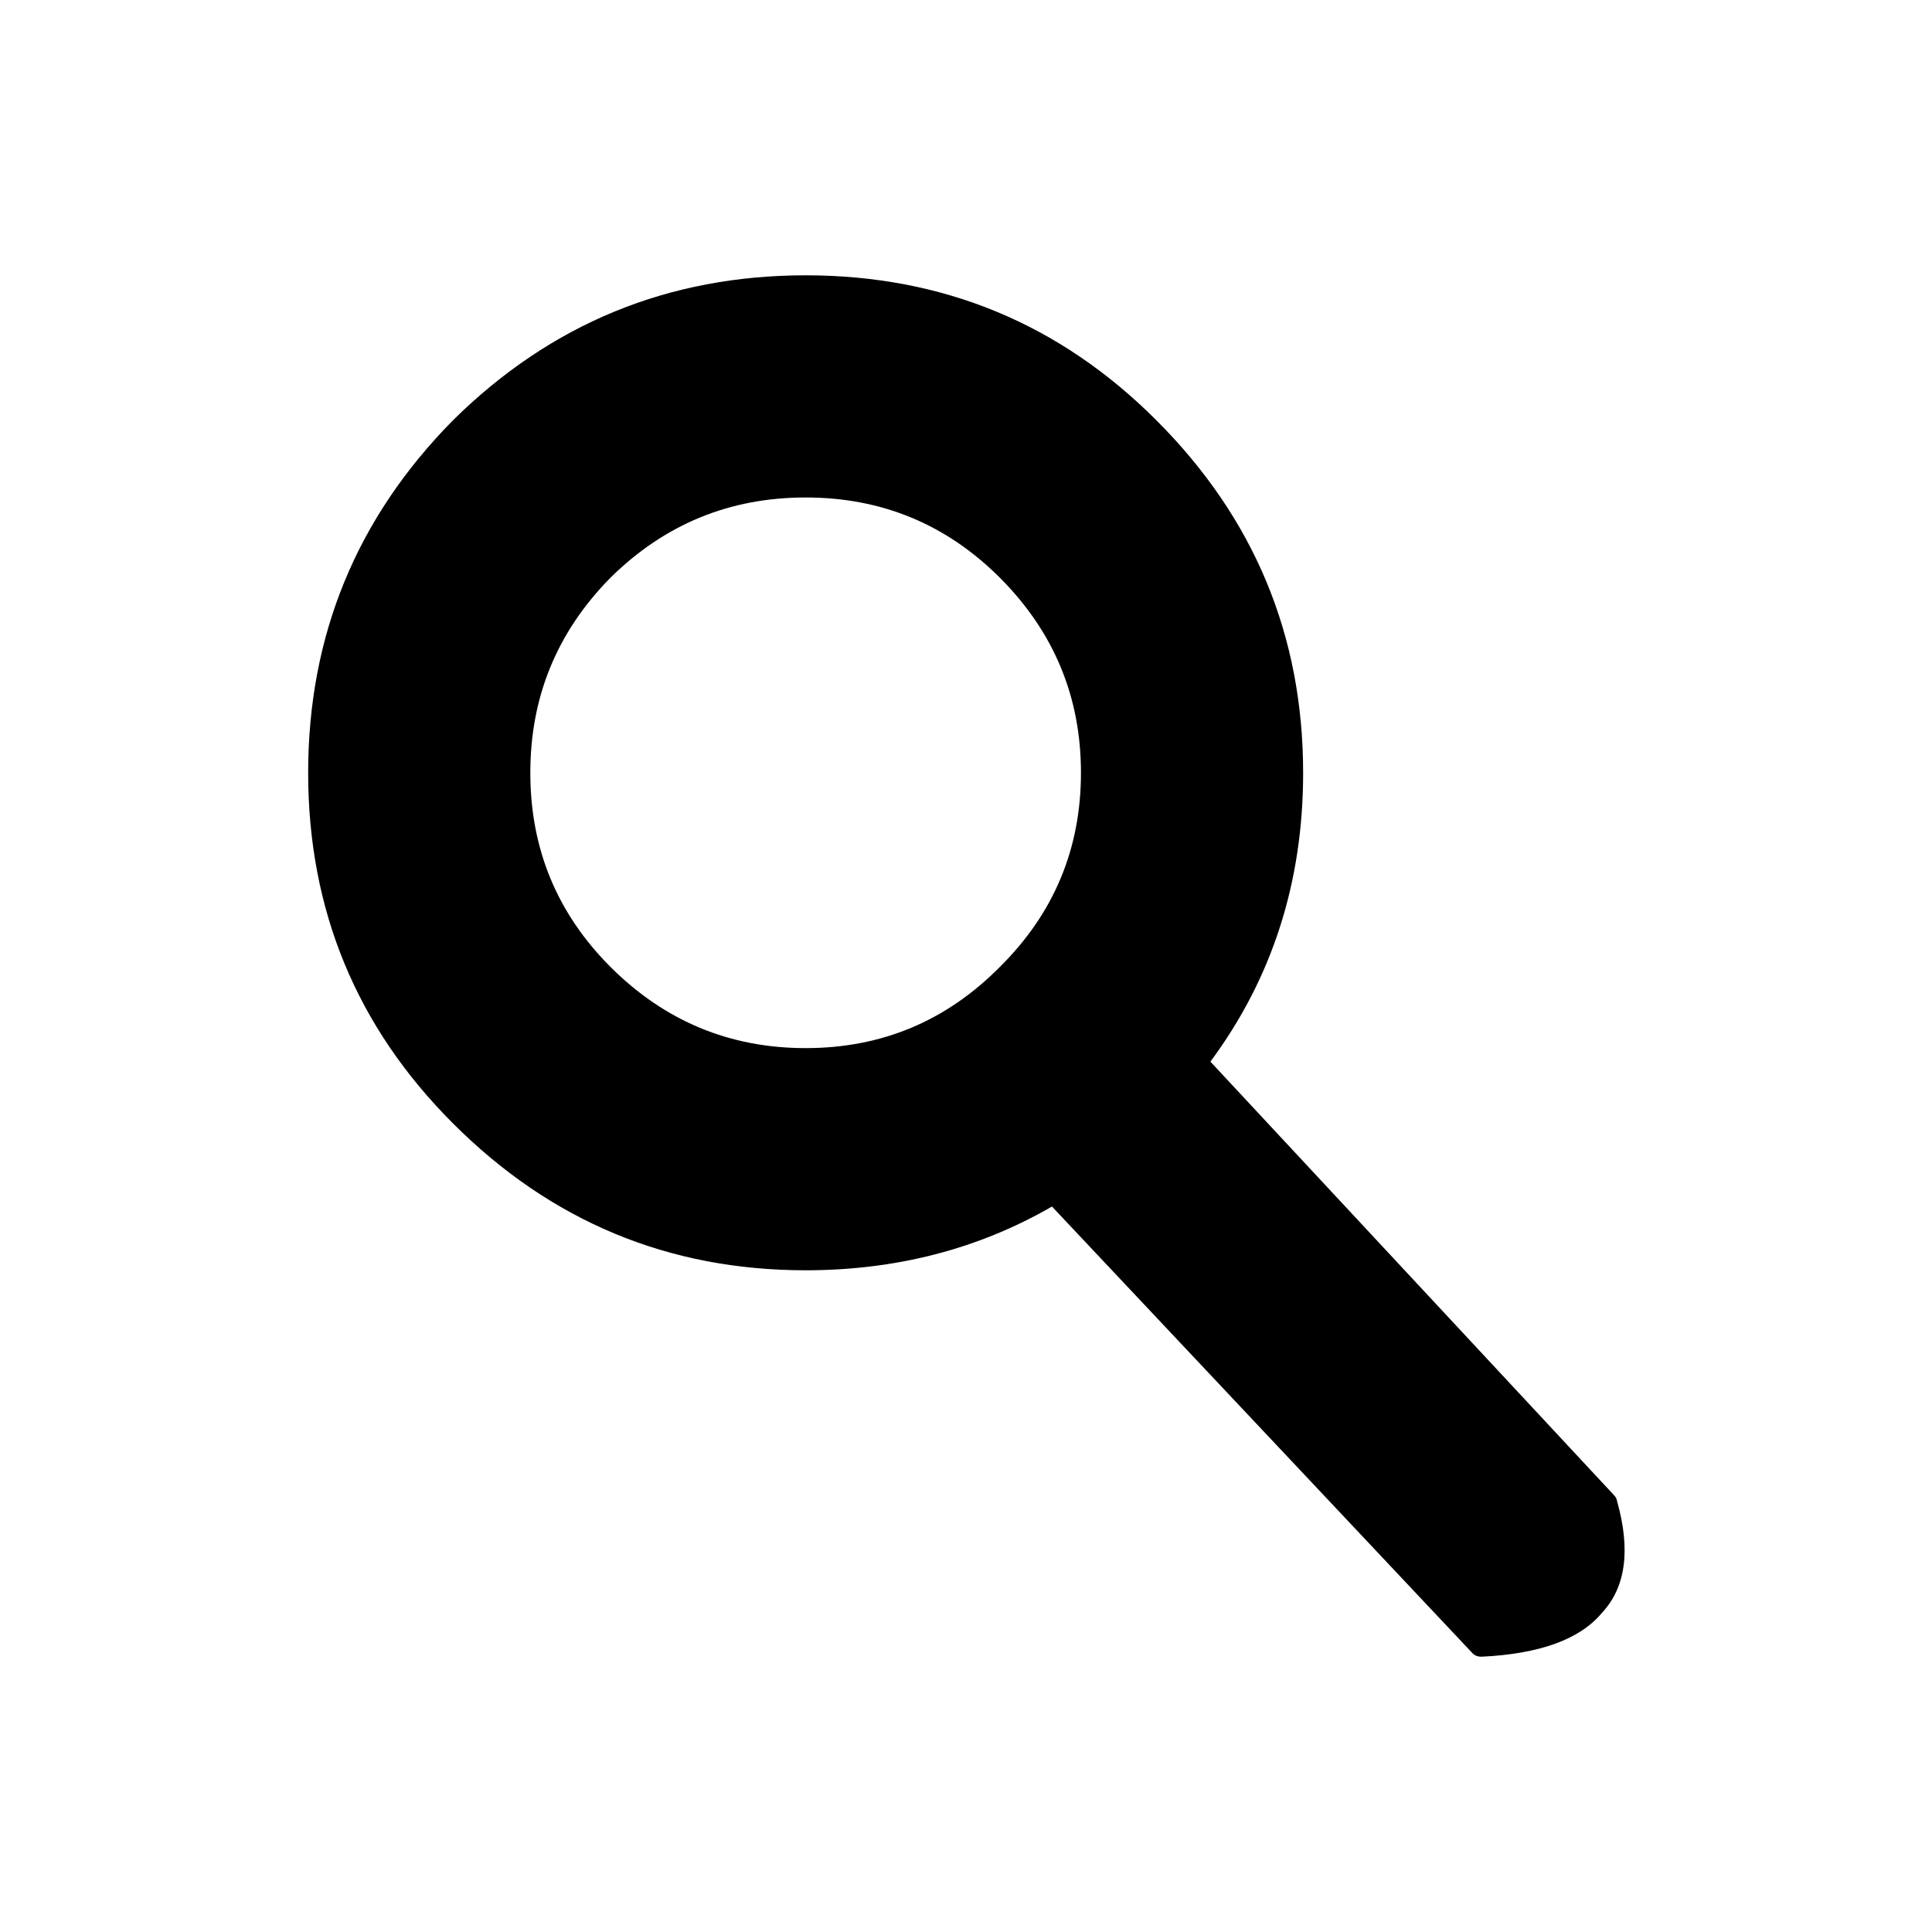 <svg xmlns="http://www.w3.org/2000/svg" xmlns:xlink="http://www.w3.org/1999/xlink" version="1.1" x="0px" y="0px" viewBox="0 0 100 100"><defs><g id="a"><path fill="black" stroke="none" d=" M 83.7 77.7 Q 83.675 77.53 83.55 77.4 L 62.65 54.95 Q 67.45 48.481 67.45 40 67.448 29.342 59.85 21.75 52.358 14.253 41.7 14.25 31.043 14.253 23.45 21.75 15.953 29.343 15.95 40 15.953 50.658 23.45 58.15 31.042 65.748 41.7 65.75 48.738 65.747 54.45 62.45 L 76.15 85.5 Q 76.268 85.641 76.4 85.7 76.569 85.76 76.7 85.75 81.194 85.531 82.9 83.5 84.771 81.513 83.7 77.7 M 51.75 29.9 Q 55.952 34.107 55.95 40 55.952 45.892 51.75 50.05 47.592 54.252 41.7 54.25 35.807 54.252 31.6 50.05 27.448 45.892 27.45 40 27.448 34.107 31.6 29.9 35.807 25.748 41.7 25.75 47.592 25.748 51.75 29.9 Z"></path></g></defs><g transform="matrix( 1, 0, 0, 1, 0,0) "><use xlink:href="#a"></use></g></svg>